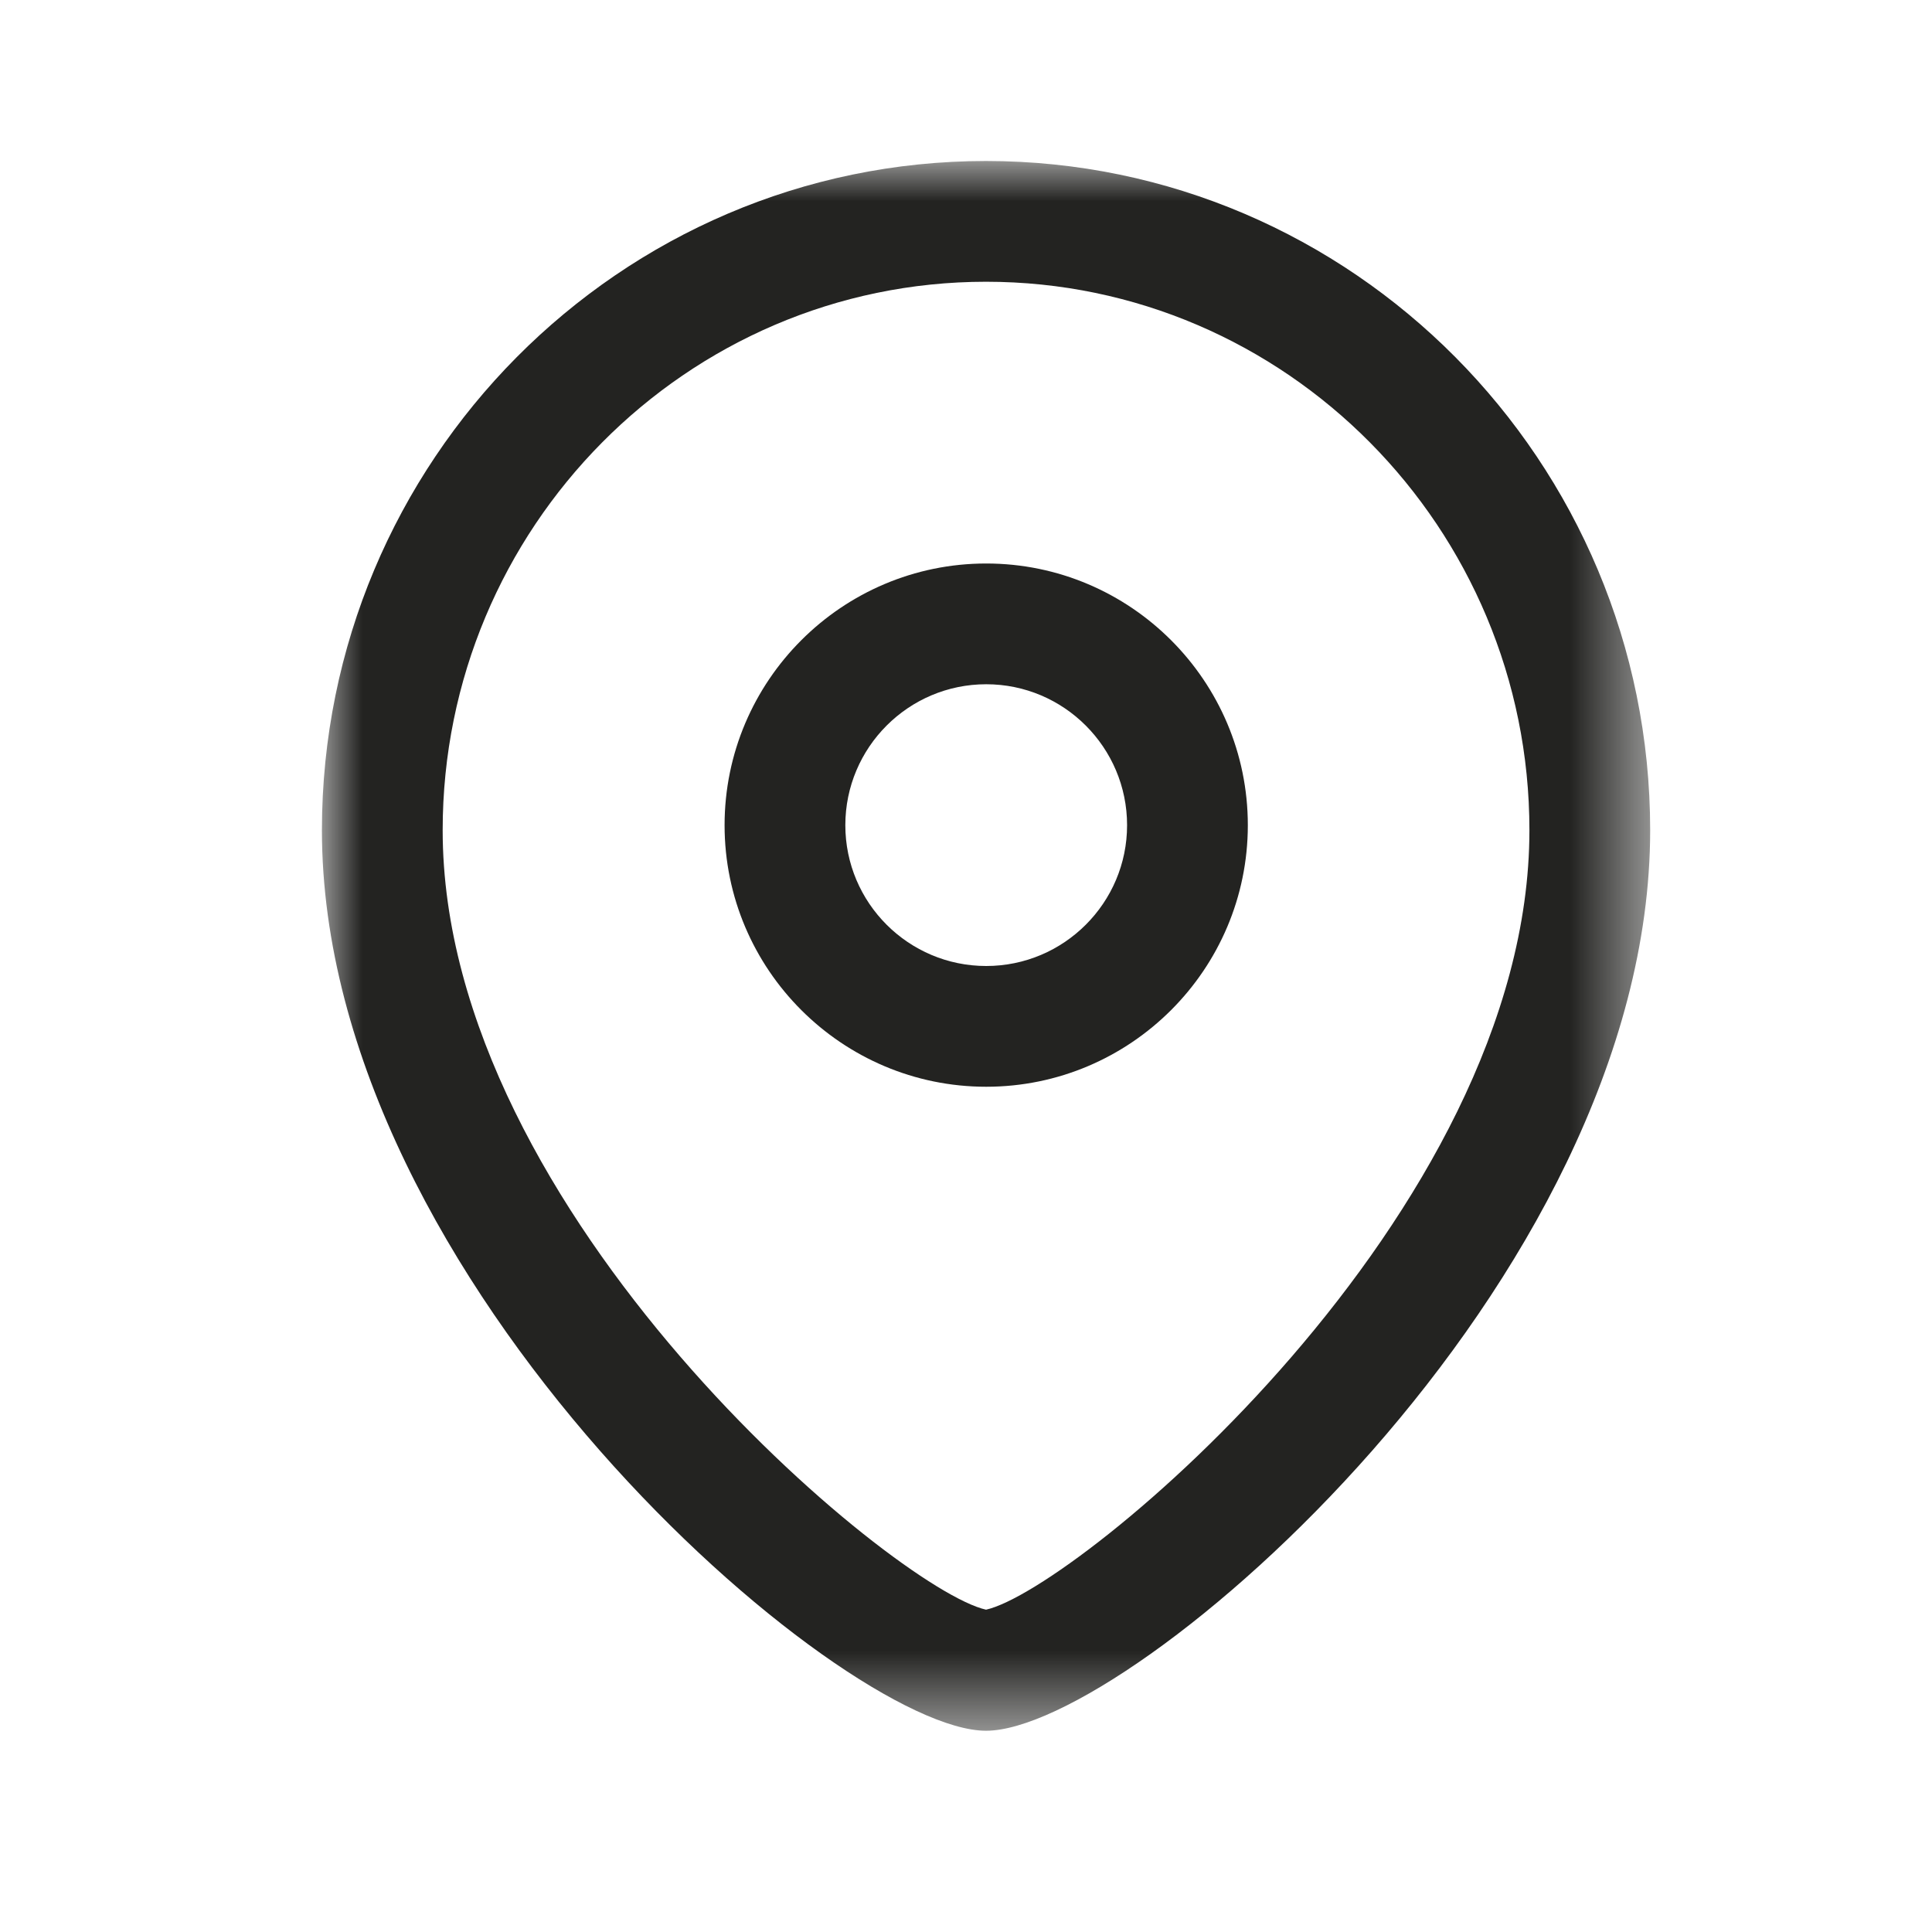 <svg width="24" height="24" viewBox="0 0 24 24" fill="none" xmlns="http://www.w3.org/2000/svg"><path fill-rule="evenodd" clip-rule="evenodd" d="M12.251 8.5C11.286 8.5 10.501 9.285 10.501 10.251C10.501 11.216 11.286 12 12.251 12C13.216 12 14.001 11.216 14.001 10.251C14.001 9.285 13.216 8.5 12.251 8.5ZM12.251 13.5C10.459 13.5 9.001 12.043 9.001 10.251C9.001 8.458 10.459 7 12.251 7C14.043 7 15.501 8.458 15.501 10.251C15.501 12.043 14.043 13.5 12.251 13.5Z" fill="#232321" class="duration-500"></path><mask id="mask0_922_2246" maskUnits="userSpaceOnUse" x="4" y="2" width="17" height="20"><path fill-rule="evenodd" clip-rule="evenodd" d="M4 2H20.5V21.5H4V2Z" fill="white"></path></mask><g mask="url(#mask0_922_2246)"><path fill-rule="evenodd" clip-rule="evenodd" d="M12.249 3.5C8.527 3.5 5.499 6.557 5.499 10.313C5.499 15.092 11.123 19.748 12.249 19.996C13.375 19.747 18.999 15.091 18.999 10.313C18.999 6.557 15.971 3.5 12.249 3.5ZM12.249 21.5C10.455 21.5 3.999 15.948 3.999 10.313C3.999 5.729 7.7 2 12.249 2C16.798 2 20.499 5.729 20.499 10.313C20.499 15.948 14.043 21.5 12.249 21.5Z" fill="#232321" class="duration-500"></path></g></svg>